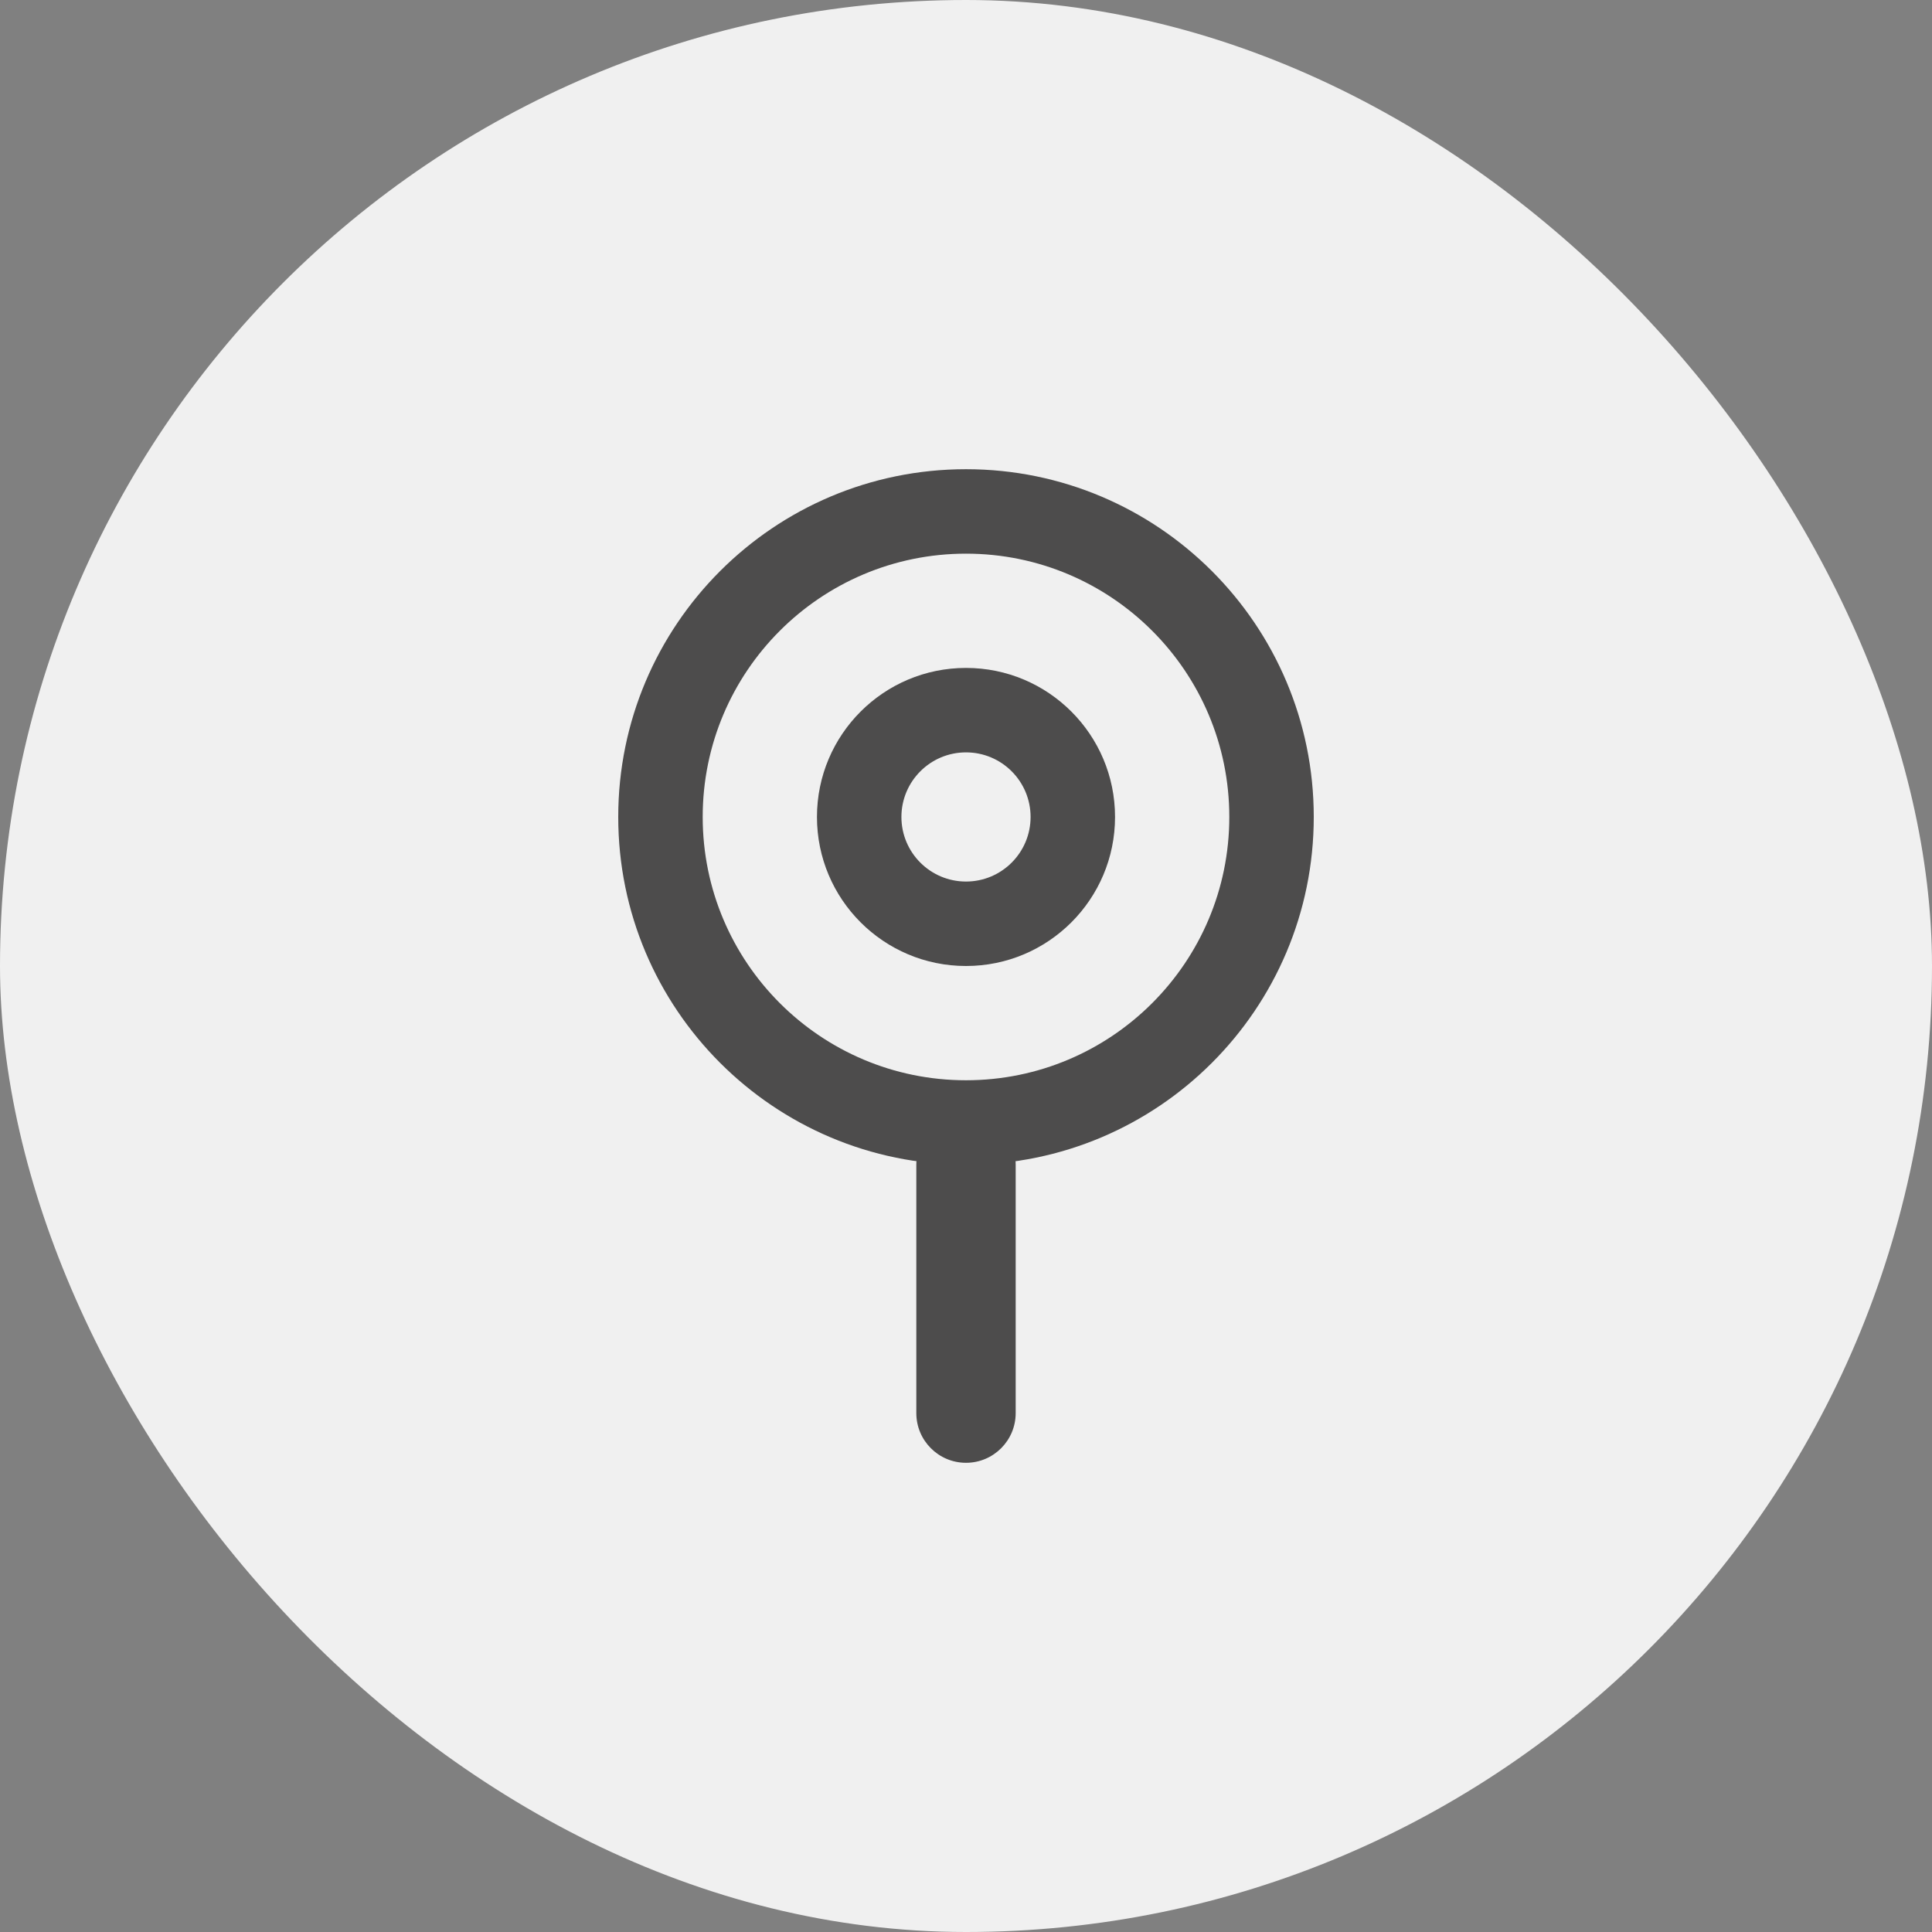 <svg width="35" height="35" viewBox="0 0 35 35" fill="none" xmlns="http://www.w3.org/2000/svg">
<rect x="0" y="0" width="35" height="35" fill="#808080" stroke="none"/>
<rect width="35" height="35" rx="17.5" fill="#F0F0F0"/>
<path fill-rule="evenodd" clip-rule="evenodd" d="M17.5 19.57C20.134 19.57 22.27 17.434 22.27 14.8C22.27 12.166 20.134 10.03 17.5 10.03C14.866 10.03 12.73 12.166 12.73 14.8C12.73 17.434 14.866 19.57 17.5 19.57ZM17.5 21.1C20.979 21.1 23.8 18.279 23.8 14.8C23.8 11.321 20.979 8.5 17.5 8.5C14.021 8.5 11.2 11.321 11.2 14.8C11.2 18.279 14.021 21.1 17.5 21.1Z" fill="#4D4C4C"/>
<path fill-rule="evenodd" clip-rule="evenodd" d="M17.5 15.97C18.146 15.97 18.67 15.446 18.67 14.8C18.67 14.154 18.146 13.63 17.5 13.63C16.854 13.63 16.33 14.154 16.33 14.8C16.33 15.446 16.854 15.97 17.5 15.97ZM17.5 17.5C18.991 17.5 20.2 16.291 20.2 14.8C20.2 13.309 18.991 12.1 17.5 12.1C16.009 12.1 14.8 13.309 14.8 14.8C14.8 16.291 16.009 17.5 17.5 17.5Z" fill="#4D4C4C"/>
<path fill-rule="evenodd" clip-rule="evenodd" d="M17.5 20.2C17.997 20.2 18.4 20.603 18.4 21.1L18.4 25.6C18.4 26.097 17.997 26.5 17.5 26.5C17.003 26.5 16.6 26.097 16.6 25.6L16.6 21.1C16.6 20.603 17.003 20.2 17.5 20.2Z" fill="#4D4C4C"/>
</svg>
